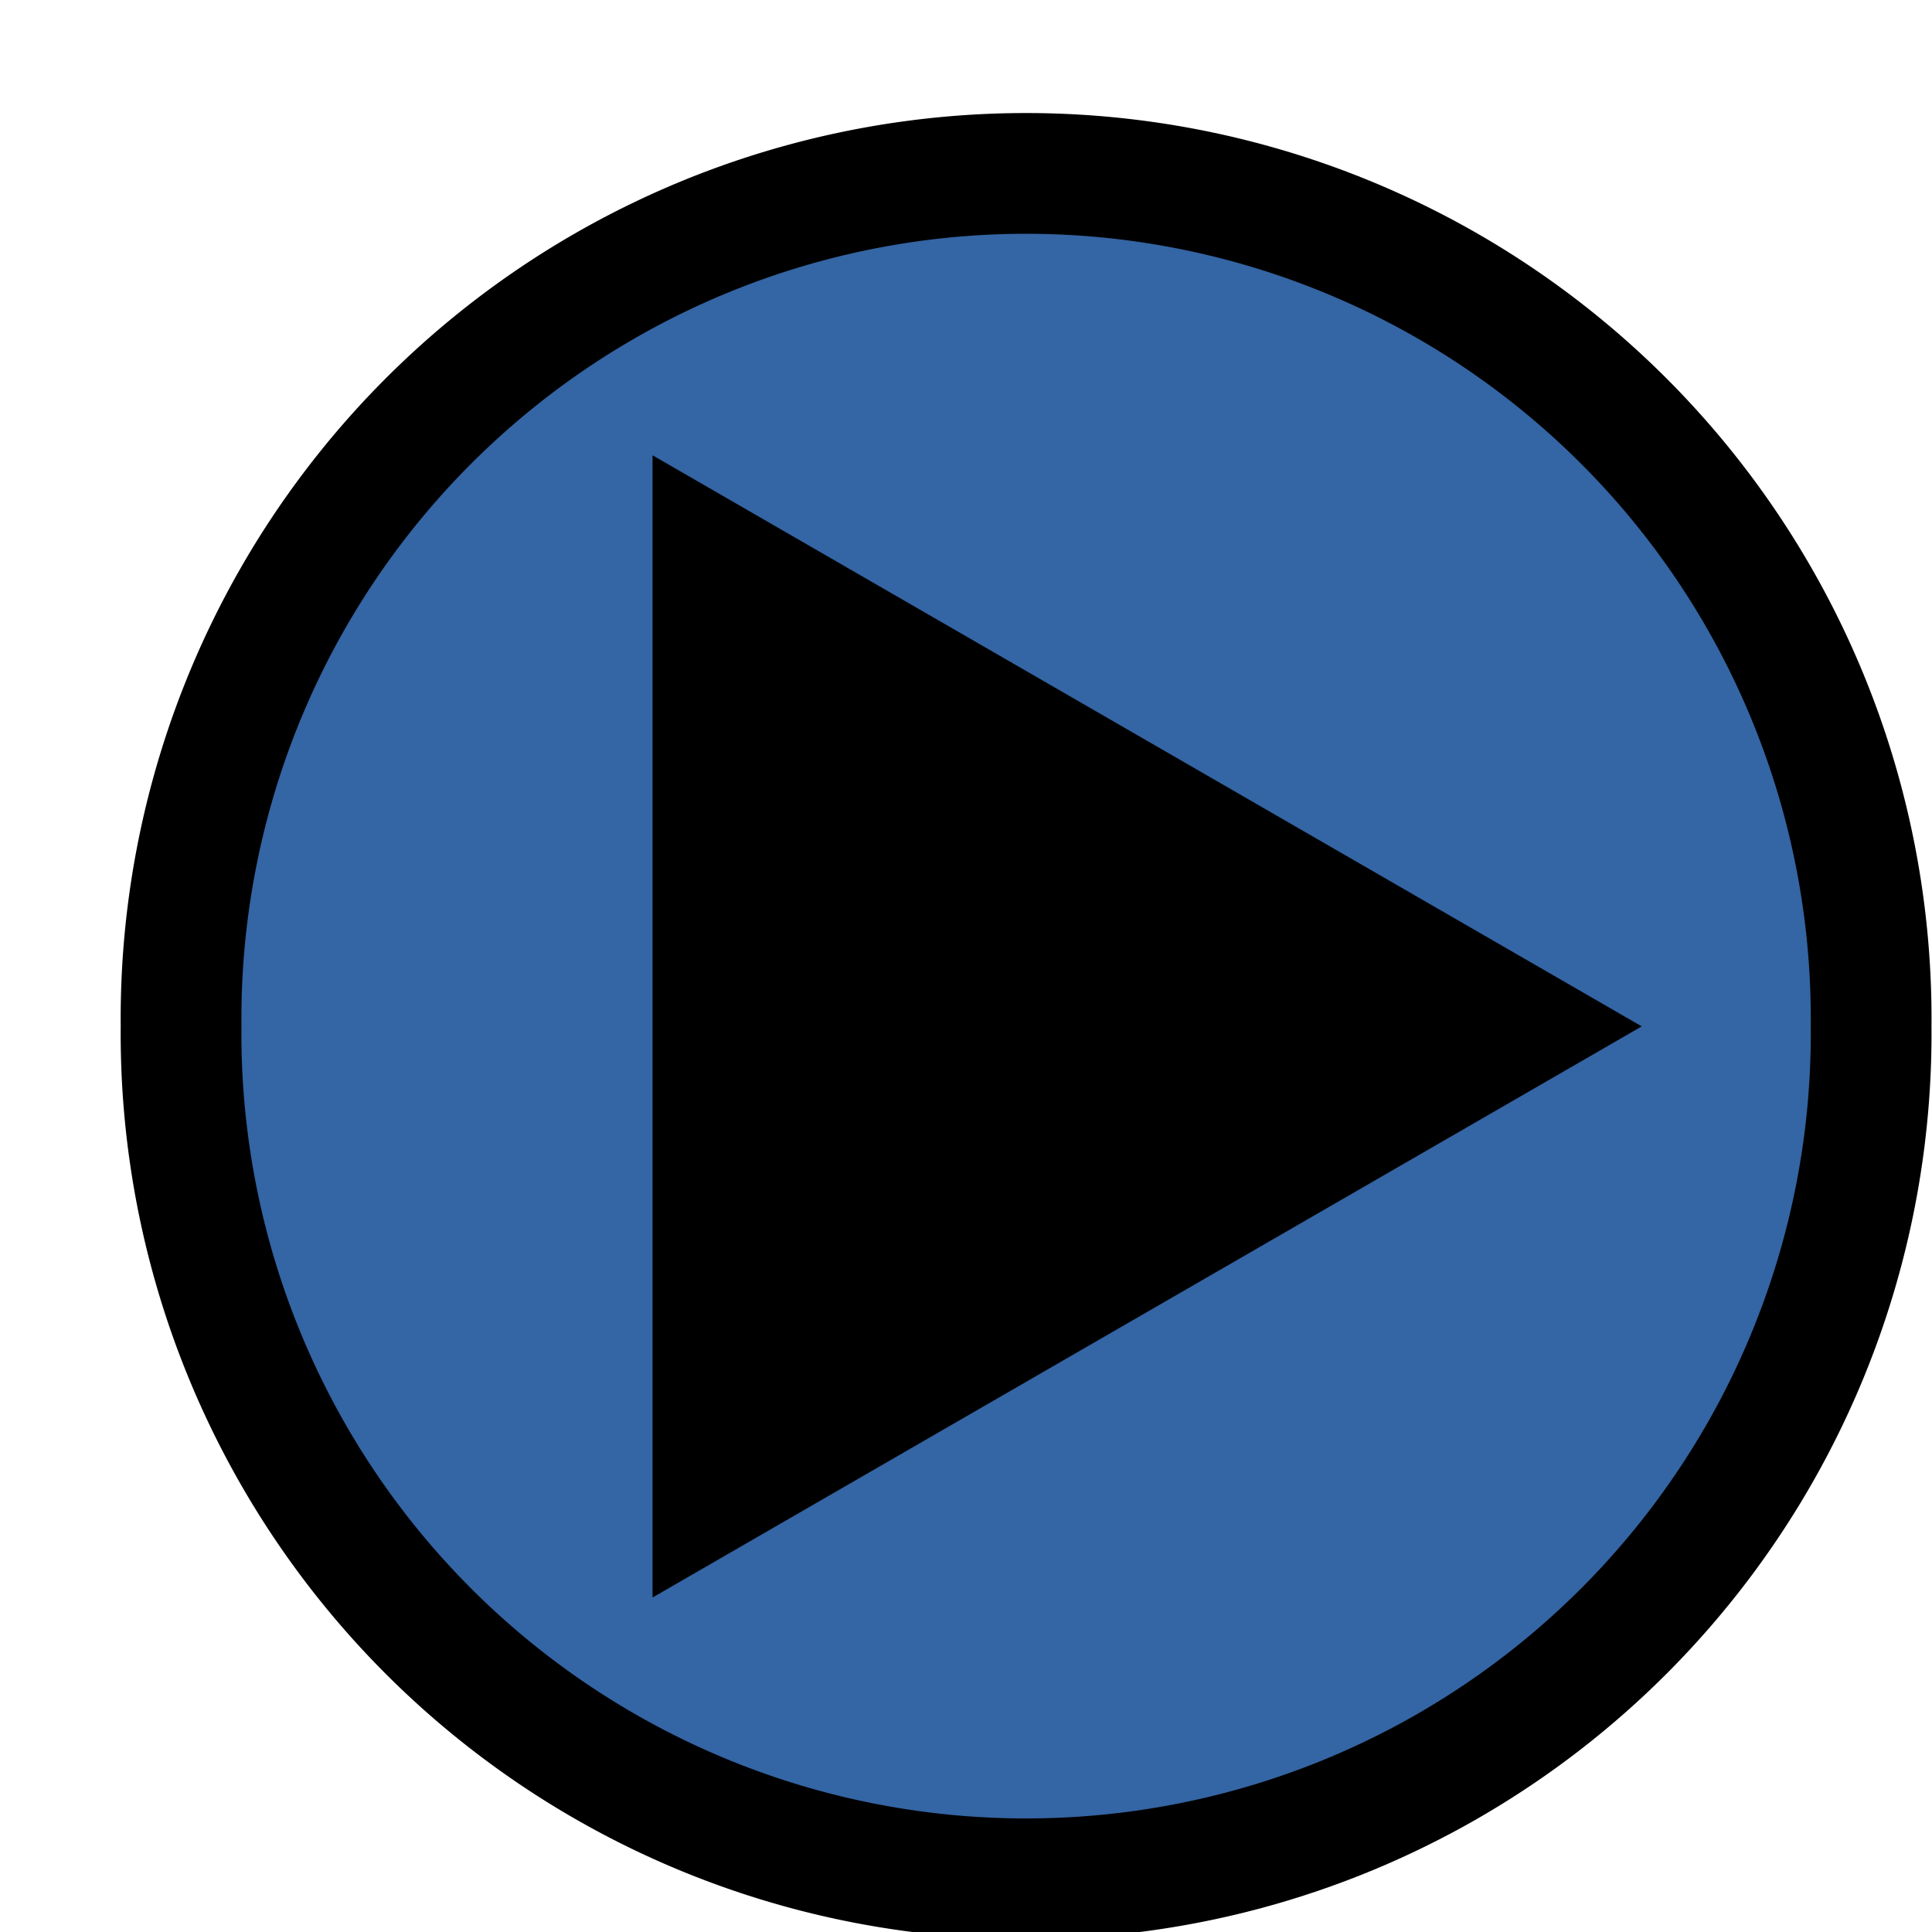 <?xml version="1.0" encoding="UTF-8" standalone="no"?>
<!-- Created with Inkscape (http://www.inkscape.org/) -->
<svg
   xmlns:dc="http://purl.org/dc/elements/1.1/"
   xmlns:cc="http://creativecommons.org/ns#"
   xmlns:rdf="http://www.w3.org/1999/02/22-rdf-syntax-ns#"
   xmlns:svg="http://www.w3.org/2000/svg"
   xmlns="http://www.w3.org/2000/svg"
   xmlns:sodipodi="http://sodipodi.sourceforge.net/DTD/sodipodi-0.dtd"
   xmlns:inkscape="http://www.inkscape.org/namespaces/inkscape"
   width="32px"
   height="32px"
   id="svg2519"
   sodipodi:version="0.32"
   inkscape:version="0.46"
   sodipodi:docname="btn_right_down.svg"
   inkscape:output_extension="org.inkscape.output.svg.inkscape">
  <defs
     id="defs2521">
    <inkscape:perspective
       sodipodi:type="inkscape:persp3d"
       inkscape:vp_x="0 : 16 : 1"
       inkscape:vp_y="0 : 1000 : 0"
       inkscape:vp_z="32 : 16 : 1"
       inkscape:persp3d-origin="16 : 10.666667 : 1"
       id="perspective2527" />
  </defs>
  <sodipodi:namedview
     id="base"
     pagecolor="#ffffff"
     bordercolor="#666666"
     borderopacity="1.0"
     inkscape:pageopacity="0.0"
     inkscape:pageshadow="2"
     inkscape:zoom="19.96875"
     inkscape:cx="12.427752"
     inkscape:cy="16"
     inkscape:current-layer="layer1"
     showgrid="true"
     inkscape:grid-bbox="true"
     inkscape:document-units="px"
     inkscape:window-width="1210"
     inkscape:window-height="999"
     inkscape:window-x="70"
     inkscape:window-y="0" />
  <g
     id="layer1"
     inkscape:label="Layer 1"
     inkscape:groupmode="layer">
    <path
       sodipodi:type="arc"
       style="opacity:1;fill:#3465a4;fill-opacity:1;fill-rule:nonzero;stroke:#000000;stroke-width:1.748;stroke-linejoin:round;stroke-miterlimit:4;stroke-dasharray:none;stroke-dashoffset:0;stroke-opacity:1"
       id="path2529"
       sodipodi:cx="16.610403"
       sodipodi:cy="16.371933"
       sodipodi:rx="12.234544"
       sodipodi:ry="12.234544"
       d="M 28.845,16.372 A 12.235,12.235 0 1 1 4.376,16.372 A 12.235,12.235 0 1 1 28.845,16.372 z"
       transform="matrix(1.144,0,0,1.144,-2.007,-1.734)" />
    <path
       sodipodi:type="star"
       style="opacity:1;fill:#000000;fill-opacity:1;fill-rule:nonzero;stroke:none;stroke-width:2;stroke-linejoin:round;stroke-miterlimit:4;stroke-dasharray:none;stroke-dashoffset:0;stroke-opacity:0"
       id="path2386"
       sodipodi:sides="3"
       sodipodi:cx="-4.7574334"
       sodipodi:cy="5.9092331"
       sodipodi:r1="10.922685"
       sodipodi:r2="5.4613423"
       sodipodi:arg1="0"
       sodipodi:arg2="1.0471976"
       inkscape:flatsided="true"
       inkscape:rounded="0"
       inkscape:randomized="0"
       d="M 6.165,5.909 L -10.219,15.369 L -10.219,-3.55 L 6.165,5.909 z"
       transform="translate(21.027,11.091)" />
  </g>
</svg>
